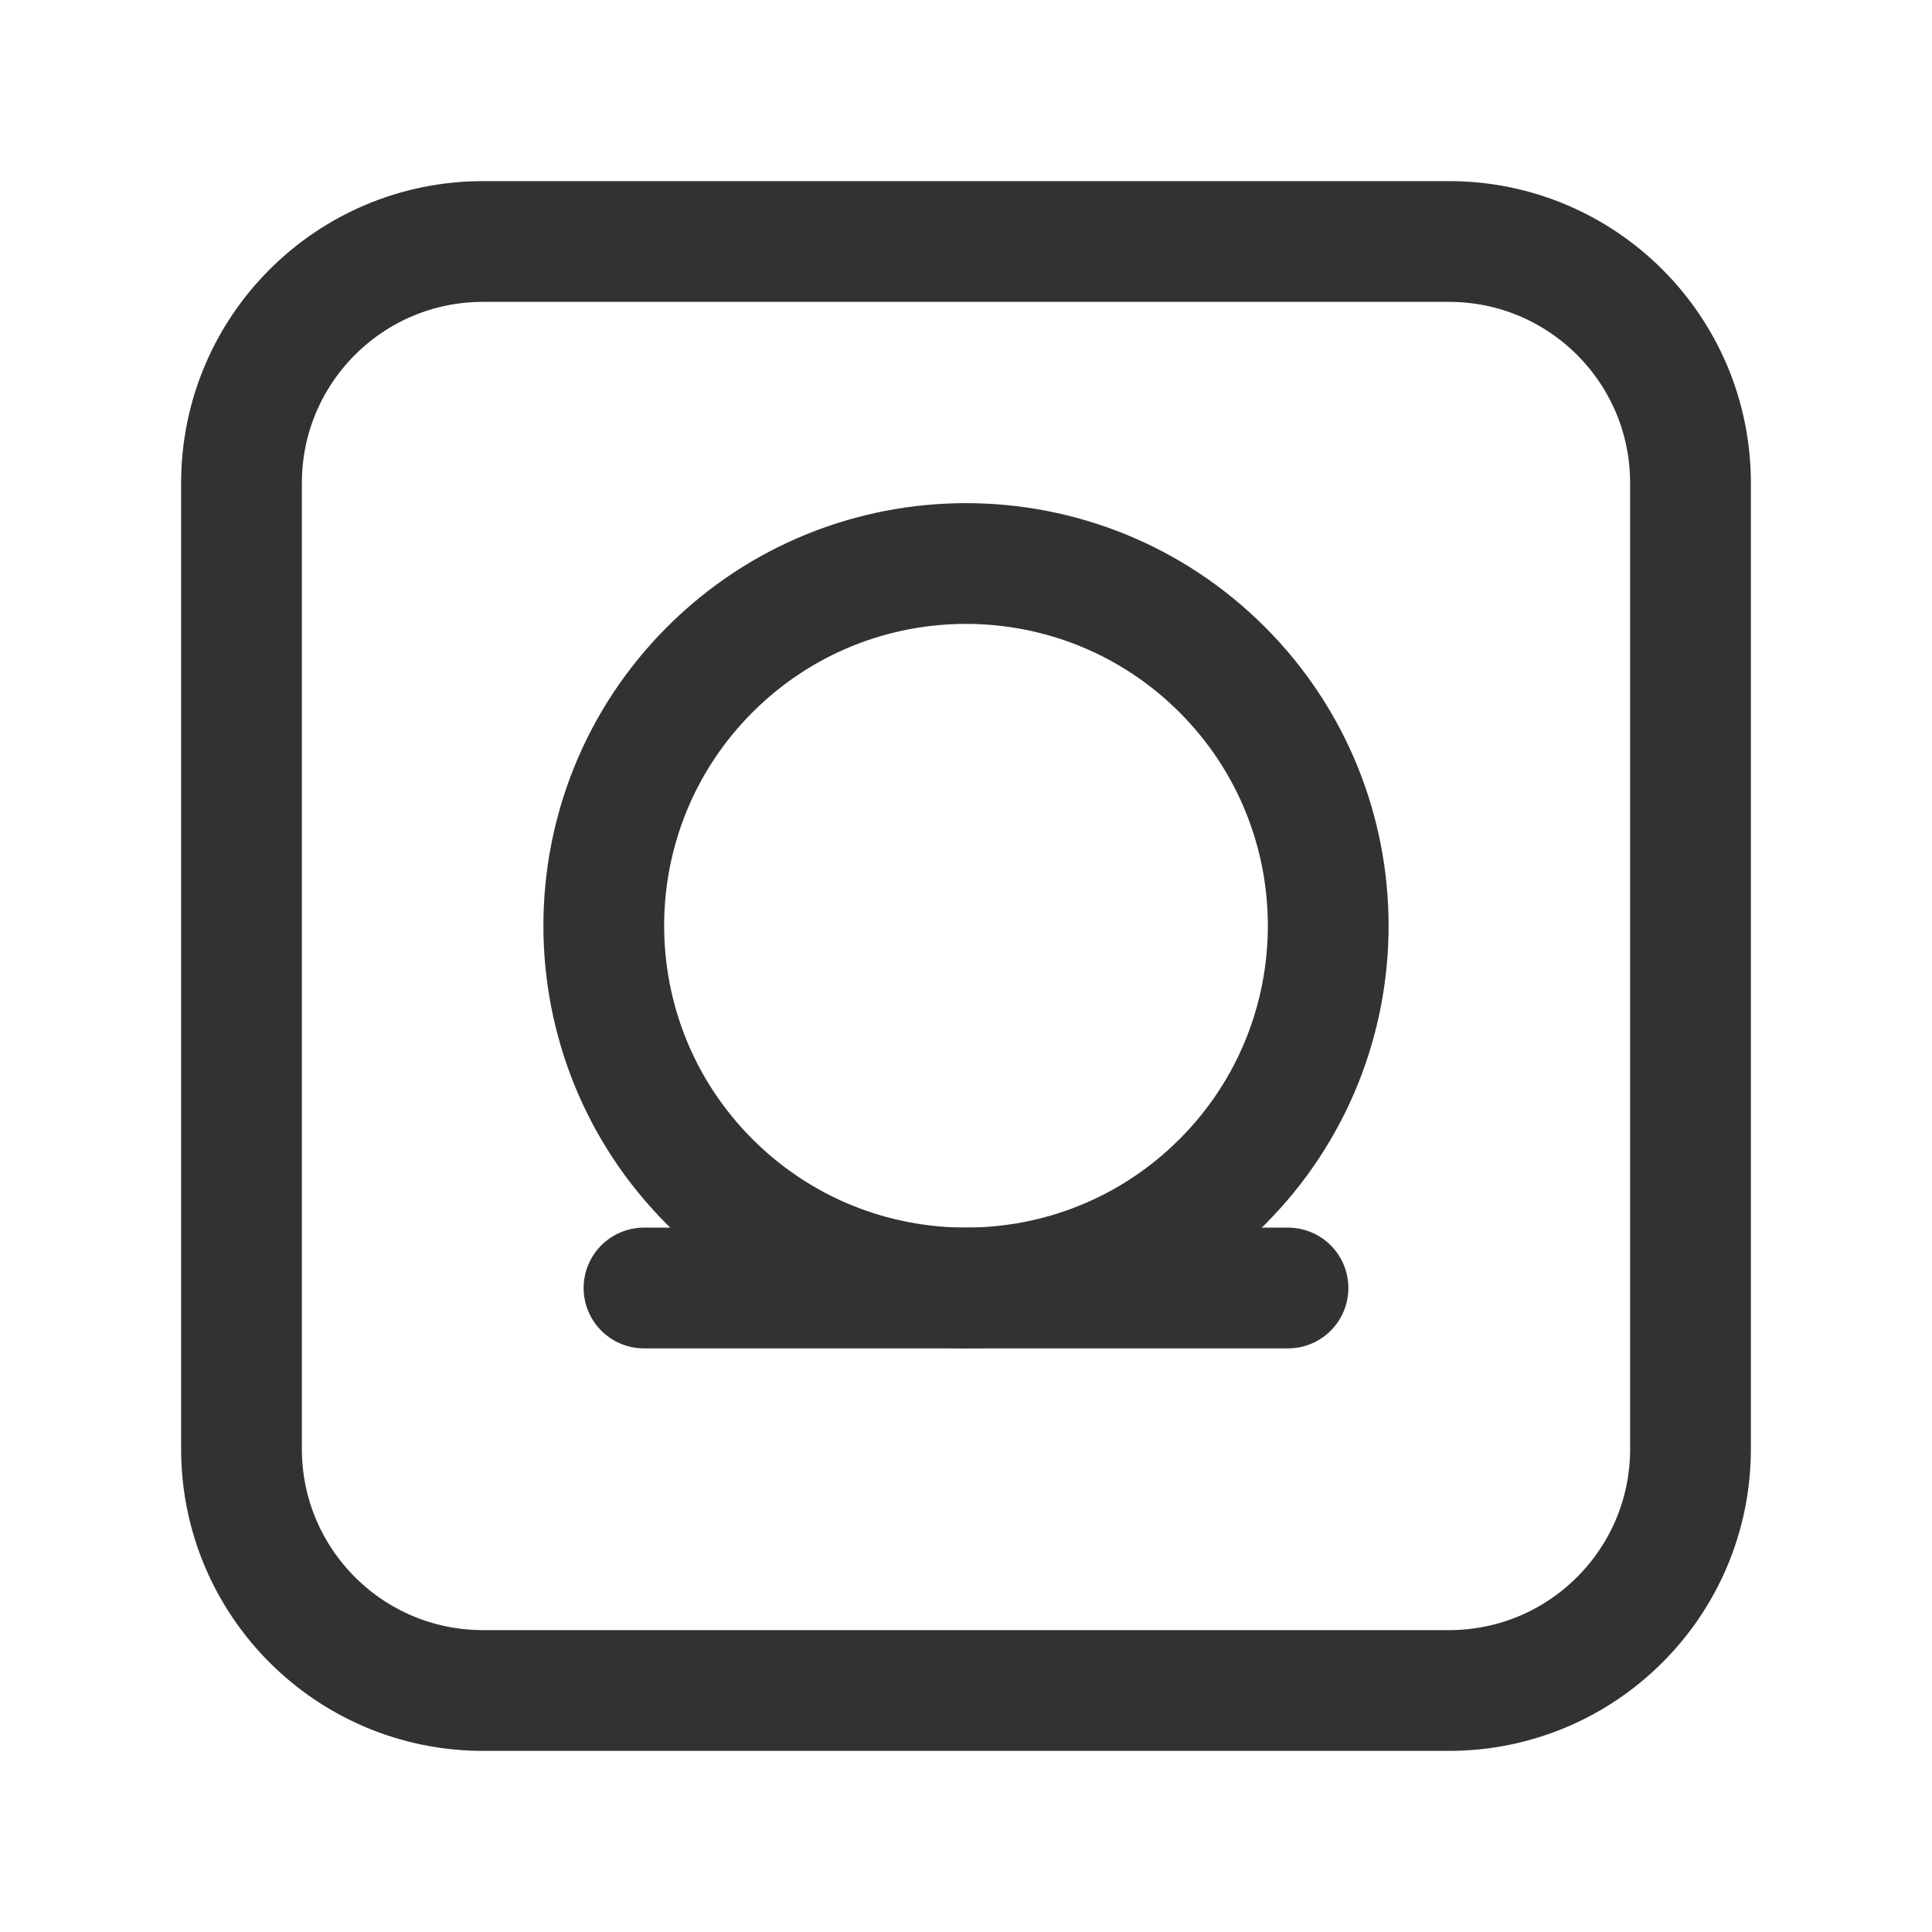 <?xml version="1.0" encoding="UTF-8"?><svg version="1.1" viewBox="0 0 24 24" xmlns="http://www.w3.org/2000/svg" xmlns:xlink="http://www.w3.org/1999/xlink"><g stroke-linecap="round" stroke-width="1.5" stroke="#323232" fill="none" stroke-linejoin="round"><path d="M15.182 8.318c1.757 1.757 1.757 4.607 0 6.364 -1.757 1.757-4.607 1.757-6.364 0 -1.757-1.757-1.757-4.607 0-6.364 1.757-1.757 4.607-1.757 6.364 0"></path><path d="M8 16h8"></path><path d="M18 21h-12c-1.657 0-3-1.343-3-3v-12c0-1.657 1.343-3 3-3h12c1.657 0 3 1.343 3 3v12c0 1.657-1.343 3-3 3Z"></path></g><path fill="none" d="M0 0h24v24h-24v-24Z"></path></svg>
